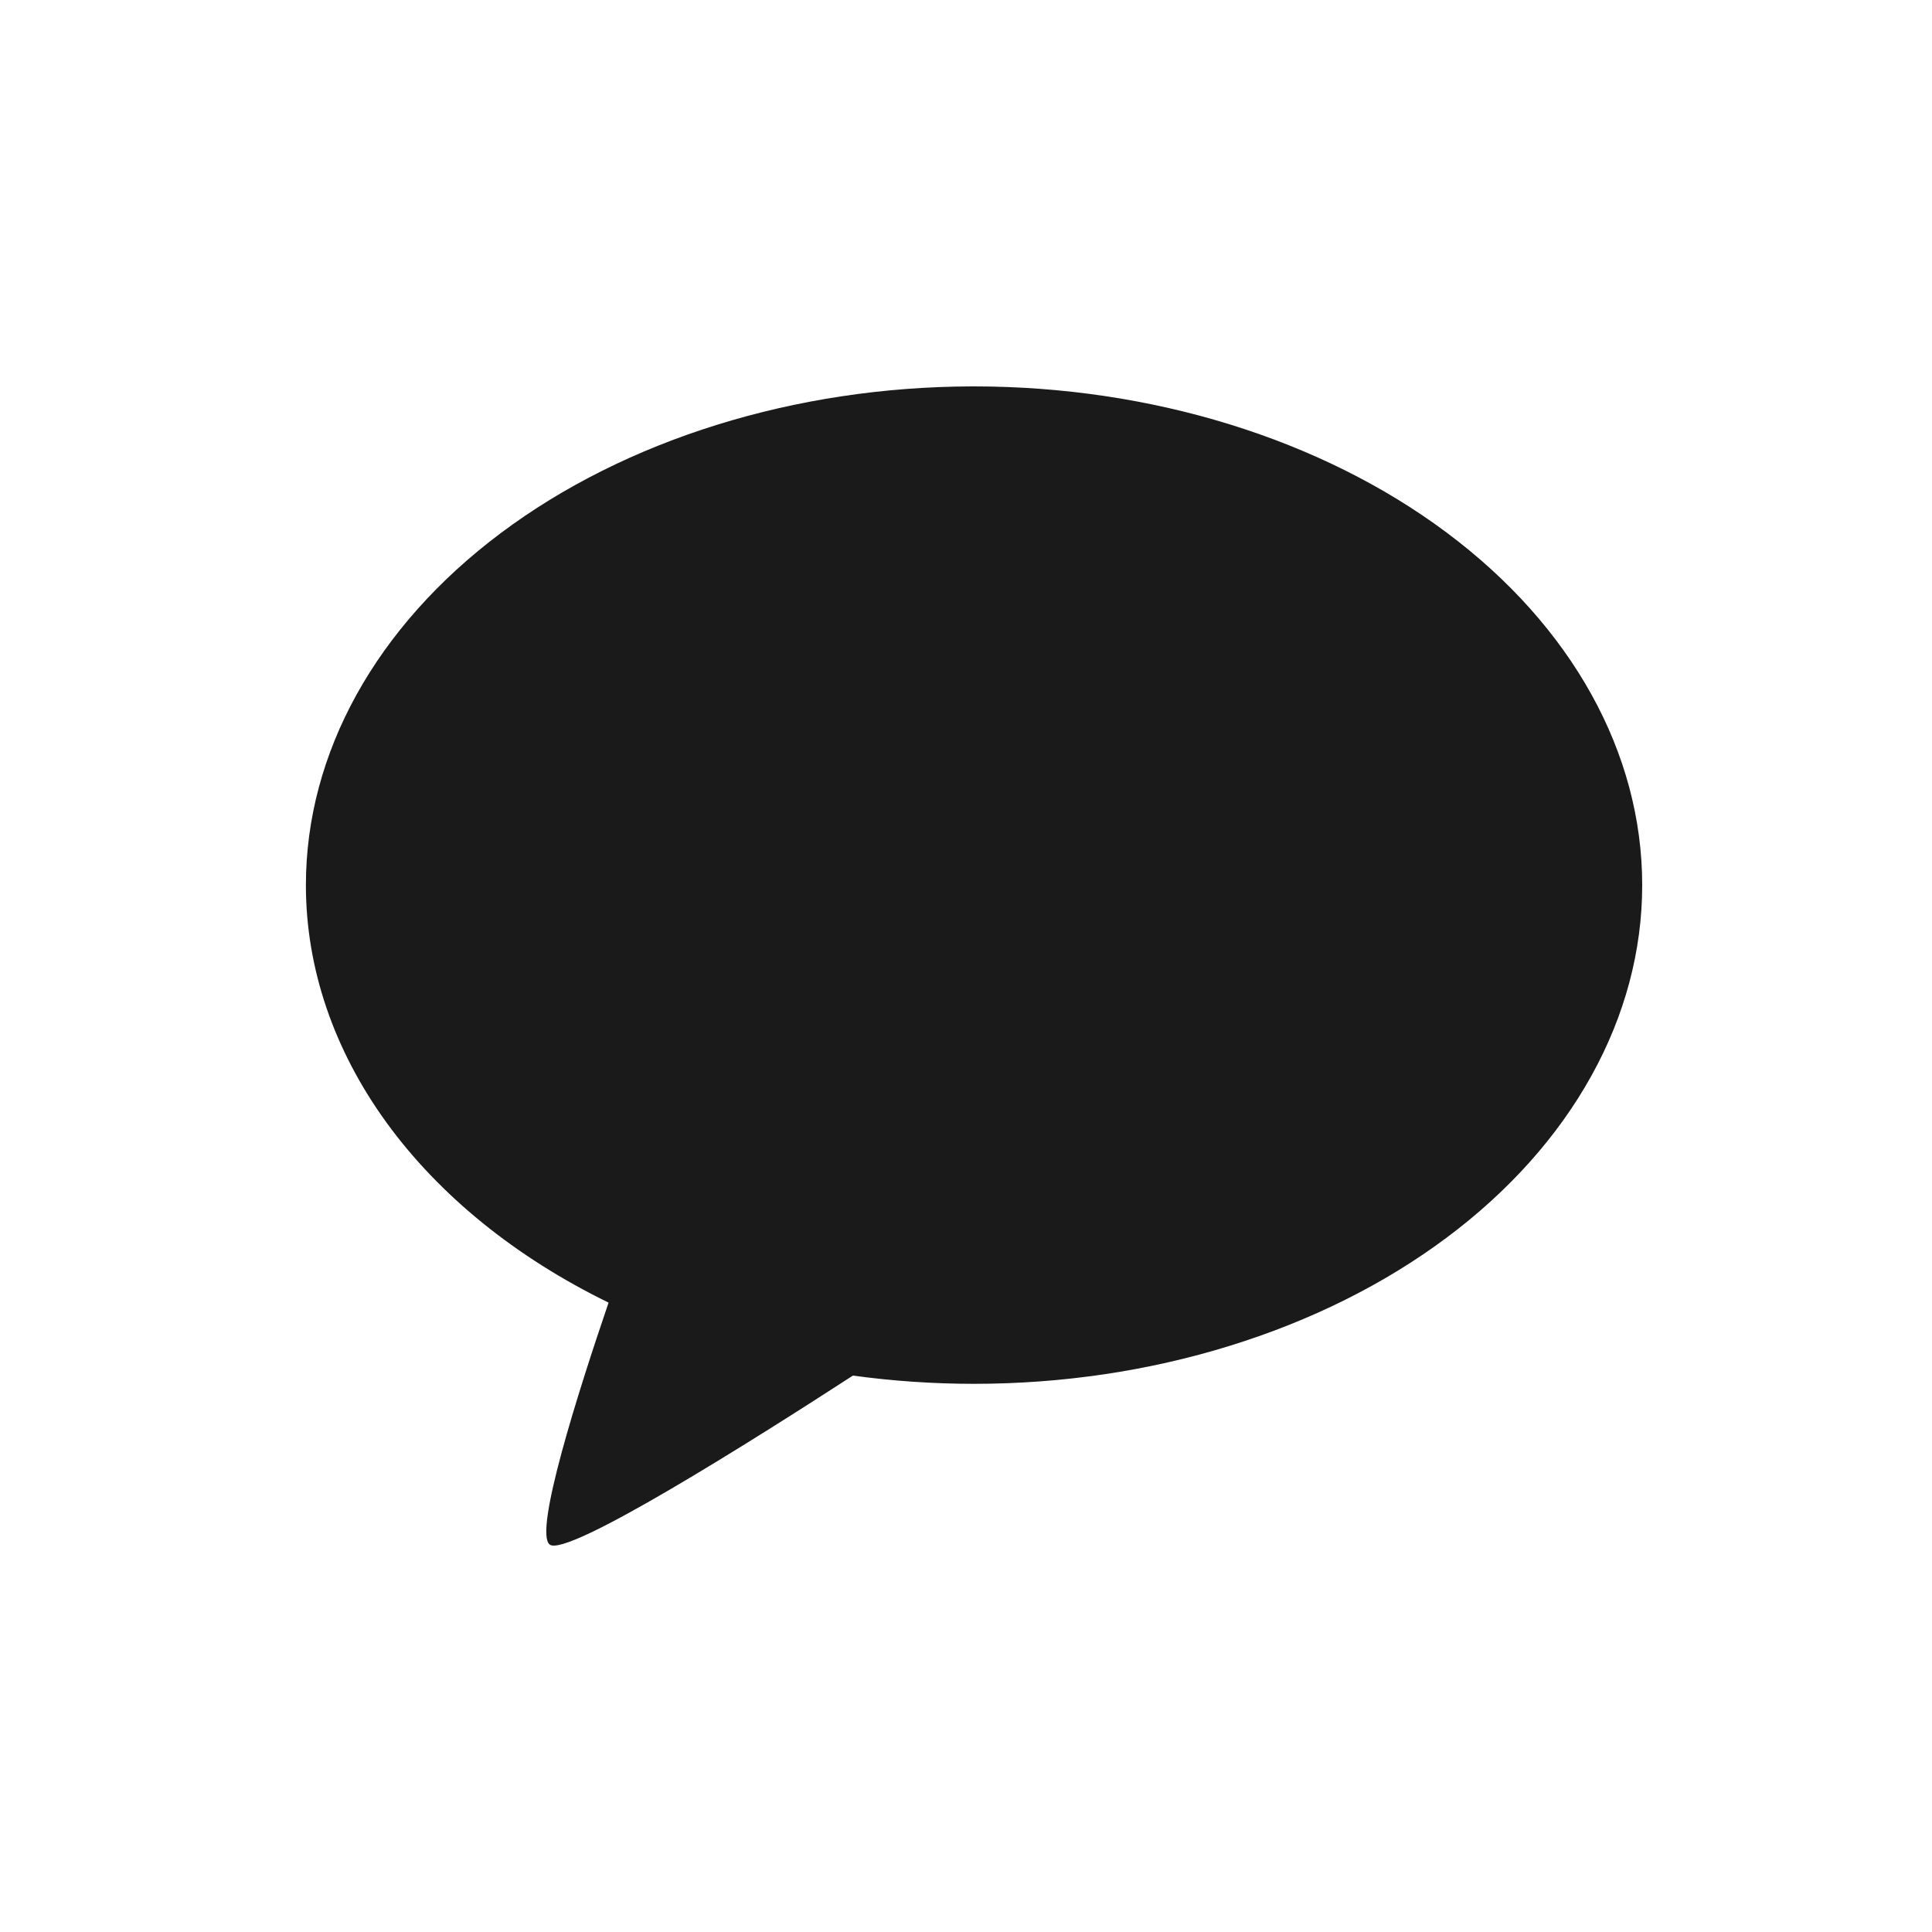 <svg width="30" height="30" viewBox="0 0 30 30" fill="none" xmlns="http://www.w3.org/2000/svg">
    <path
        d="M15.091 6C12.345 6.007 9.715 6.826 7.777 8.277C5.838 9.729 4.75 11.694 4.75 13.744C4.75 15.031 5.18 16.297 6 17.429C6.821 18.561 8.007 19.523 9.45 20.227C8.976 21.617 8.285 23.792 8.536 23.984C8.802 24.188 11.663 22.385 13.244 21.36C13.865 21.445 14.494 21.488 15.125 21.488C16.488 21.488 17.837 21.288 19.095 20.898C20.354 20.509 21.498 19.939 22.461 19.22C23.425 18.501 24.189 17.647 24.71 16.707C25.232 15.768 25.5 14.761 25.5 13.744C25.5 11.69 24.407 9.72 22.461 8.268C20.515 6.816 17.877 6 15.125 6C15.114 6 15.102 6 15.091 6Z"
        fill="#1A1A1A" />
</svg>
